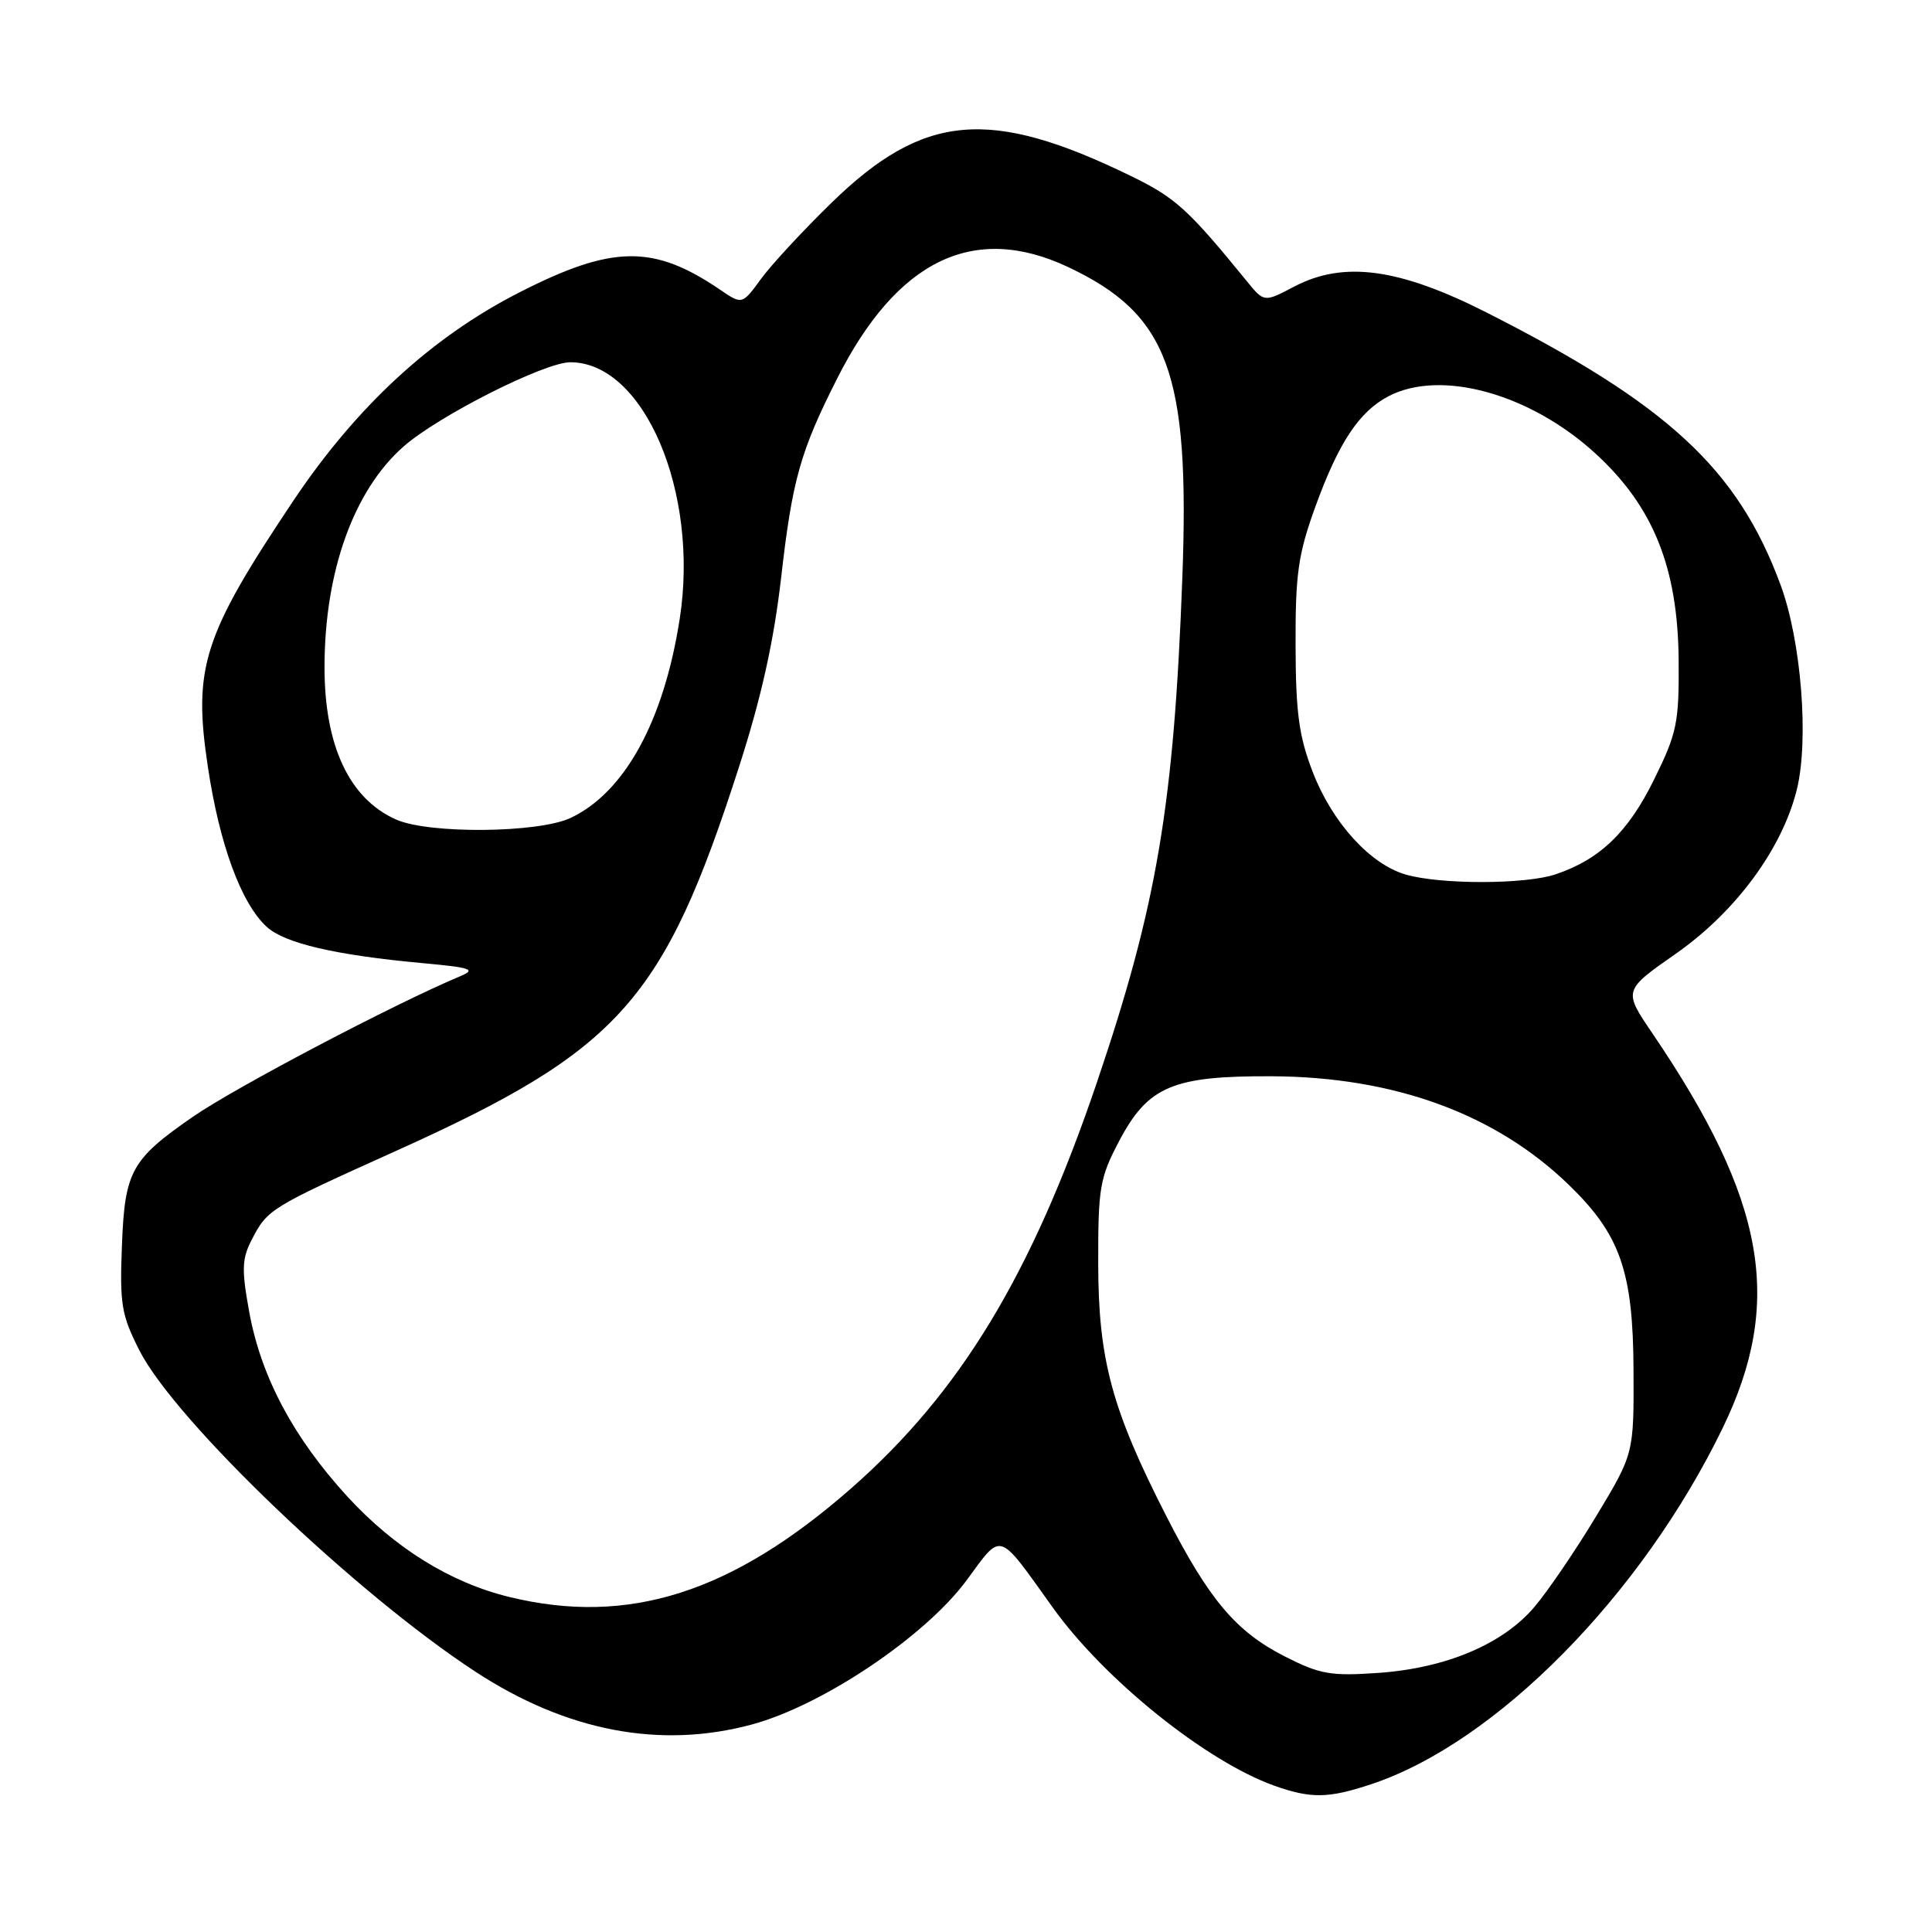<?xml version="1.0" encoding="UTF-8" standalone="no"?>
<!DOCTYPE svg PUBLIC "-//W3C//DTD SVG 1.1//EN" "http://www.w3.org/Graphics/SVG/1.1/DTD/svg11.dtd" >
<svg xmlns="http://www.w3.org/2000/svg" xmlns:xlink="http://www.w3.org/1999/xlink" version="1.1" viewBox="0 0 256 256">
 <g >
 <path fill="currentColor"
d=" M 181.72 236.41 C 198.26 230.90 217.49 211.40 228.26 189.23 C 236.37 172.50 233.98 159.06 218.95 136.92 C 215.09 131.24 215.09 131.24 222.06 126.37 C 229.99 120.82 236.12 112.51 238.08 104.66 C 239.72 98.06 238.68 84.91 235.92 77.46 C 230.25 62.15 221.02 53.60 197.00 41.42 C 185.39 35.53 178.04 34.54 171.50 37.97 C 167.50 40.07 167.50 40.07 165.23 37.28 C 157.42 27.70 155.76 26.20 149.87 23.33 C 131.16 14.21 122.40 14.98 110.22 26.83 C 106.45 30.50 102.23 35.05 100.85 36.94 C 98.34 40.38 98.34 40.38 95.42 38.39 C 86.59 32.38 81.16 32.45 68.81 38.75 C 57.18 44.68 47.23 53.86 38.87 66.35 C 26.91 84.23 25.56 88.43 27.54 101.59 C 29.08 111.89 31.95 119.69 35.33 122.80 C 37.71 124.99 44.44 126.56 55.99 127.62 C 62.45 128.21 63.14 128.45 60.99 129.35 C 52.16 133.06 31.18 144.09 25.54 147.99 C 17.40 153.62 16.54 155.19 16.16 164.93 C 15.85 172.82 16.08 174.22 18.47 178.93 C 23.19 188.26 47.10 211.12 63.00 221.51 C 75.09 229.42 87.51 231.78 99.64 228.50 C 109.00 225.97 122.57 216.85 128.07 209.41 C 132.84 202.94 132.12 202.71 139.50 213.01 C 146.33 222.55 159.80 233.38 168.84 236.61 C 173.70 238.34 176.01 238.31 181.72 236.41 Z  M 170.25 219.49 C 163.79 216.21 160.23 212.00 154.60 201.00 C 147.33 186.80 145.54 180.18 145.52 167.50 C 145.50 157.36 145.72 156.08 148.30 151.18 C 152.12 143.94 155.39 142.55 168.50 142.61 C 184.79 142.69 198.20 147.60 207.93 157.05 C 214.70 163.62 216.40 168.50 216.45 181.56 C 216.50 192.62 216.50 192.62 211.50 200.91 C 208.75 205.47 205.06 210.89 203.29 212.96 C 199.10 217.88 191.57 221.05 182.61 221.67 C 176.32 222.11 174.89 221.85 170.25 219.49 Z  M 67.50 211.61 C 59.70 209.72 52.29 205.12 46.03 198.30 C 38.88 190.49 34.60 182.45 33.03 173.87 C 32.00 168.23 32.05 166.81 33.34 164.30 C 35.46 160.21 35.68 160.07 52.50 152.49 C 82.17 139.11 87.95 132.63 97.96 101.50 C 100.90 92.36 102.54 84.94 103.51 76.50 C 104.98 63.59 106.04 59.82 110.92 50.17 C 118.86 34.43 129.04 29.51 141.50 35.37 C 154.81 41.64 157.67 49.39 156.67 76.45 C 155.55 106.70 153.31 119.95 145.32 143.50 C 136.68 168.93 127.25 184.51 112.81 197.19 C 96.99 211.08 83.26 215.45 67.50 211.61 Z  M 186.26 115.88 C 181.55 114.52 176.52 108.98 173.95 102.31 C 172.12 97.58 171.69 94.45 171.67 85.50 C 171.64 76.07 172.01 73.46 174.26 67.23 C 177.37 58.63 180.10 54.52 184.03 52.48 C 190.96 48.90 202.75 52.17 211.39 60.08 C 219.07 67.09 222.34 75.22 222.43 87.52 C 222.49 95.77 222.22 97.10 219.19 103.26 C 215.74 110.28 211.98 113.89 206.10 115.86 C 202.09 117.20 190.87 117.22 186.26 115.88 Z  M 52.50 108.60 C 46.30 105.86 43.00 98.85 43.00 88.42 C 43.00 75.75 46.87 64.96 53.49 59.15 C 58.11 55.09 72.16 48.00 75.57 48.00 C 85.33 48.00 92.67 65.21 90.07 81.98 C 87.97 95.51 82.80 104.97 75.63 108.37 C 71.38 110.39 56.88 110.53 52.50 108.60 Z "/>
</g>
</svg>